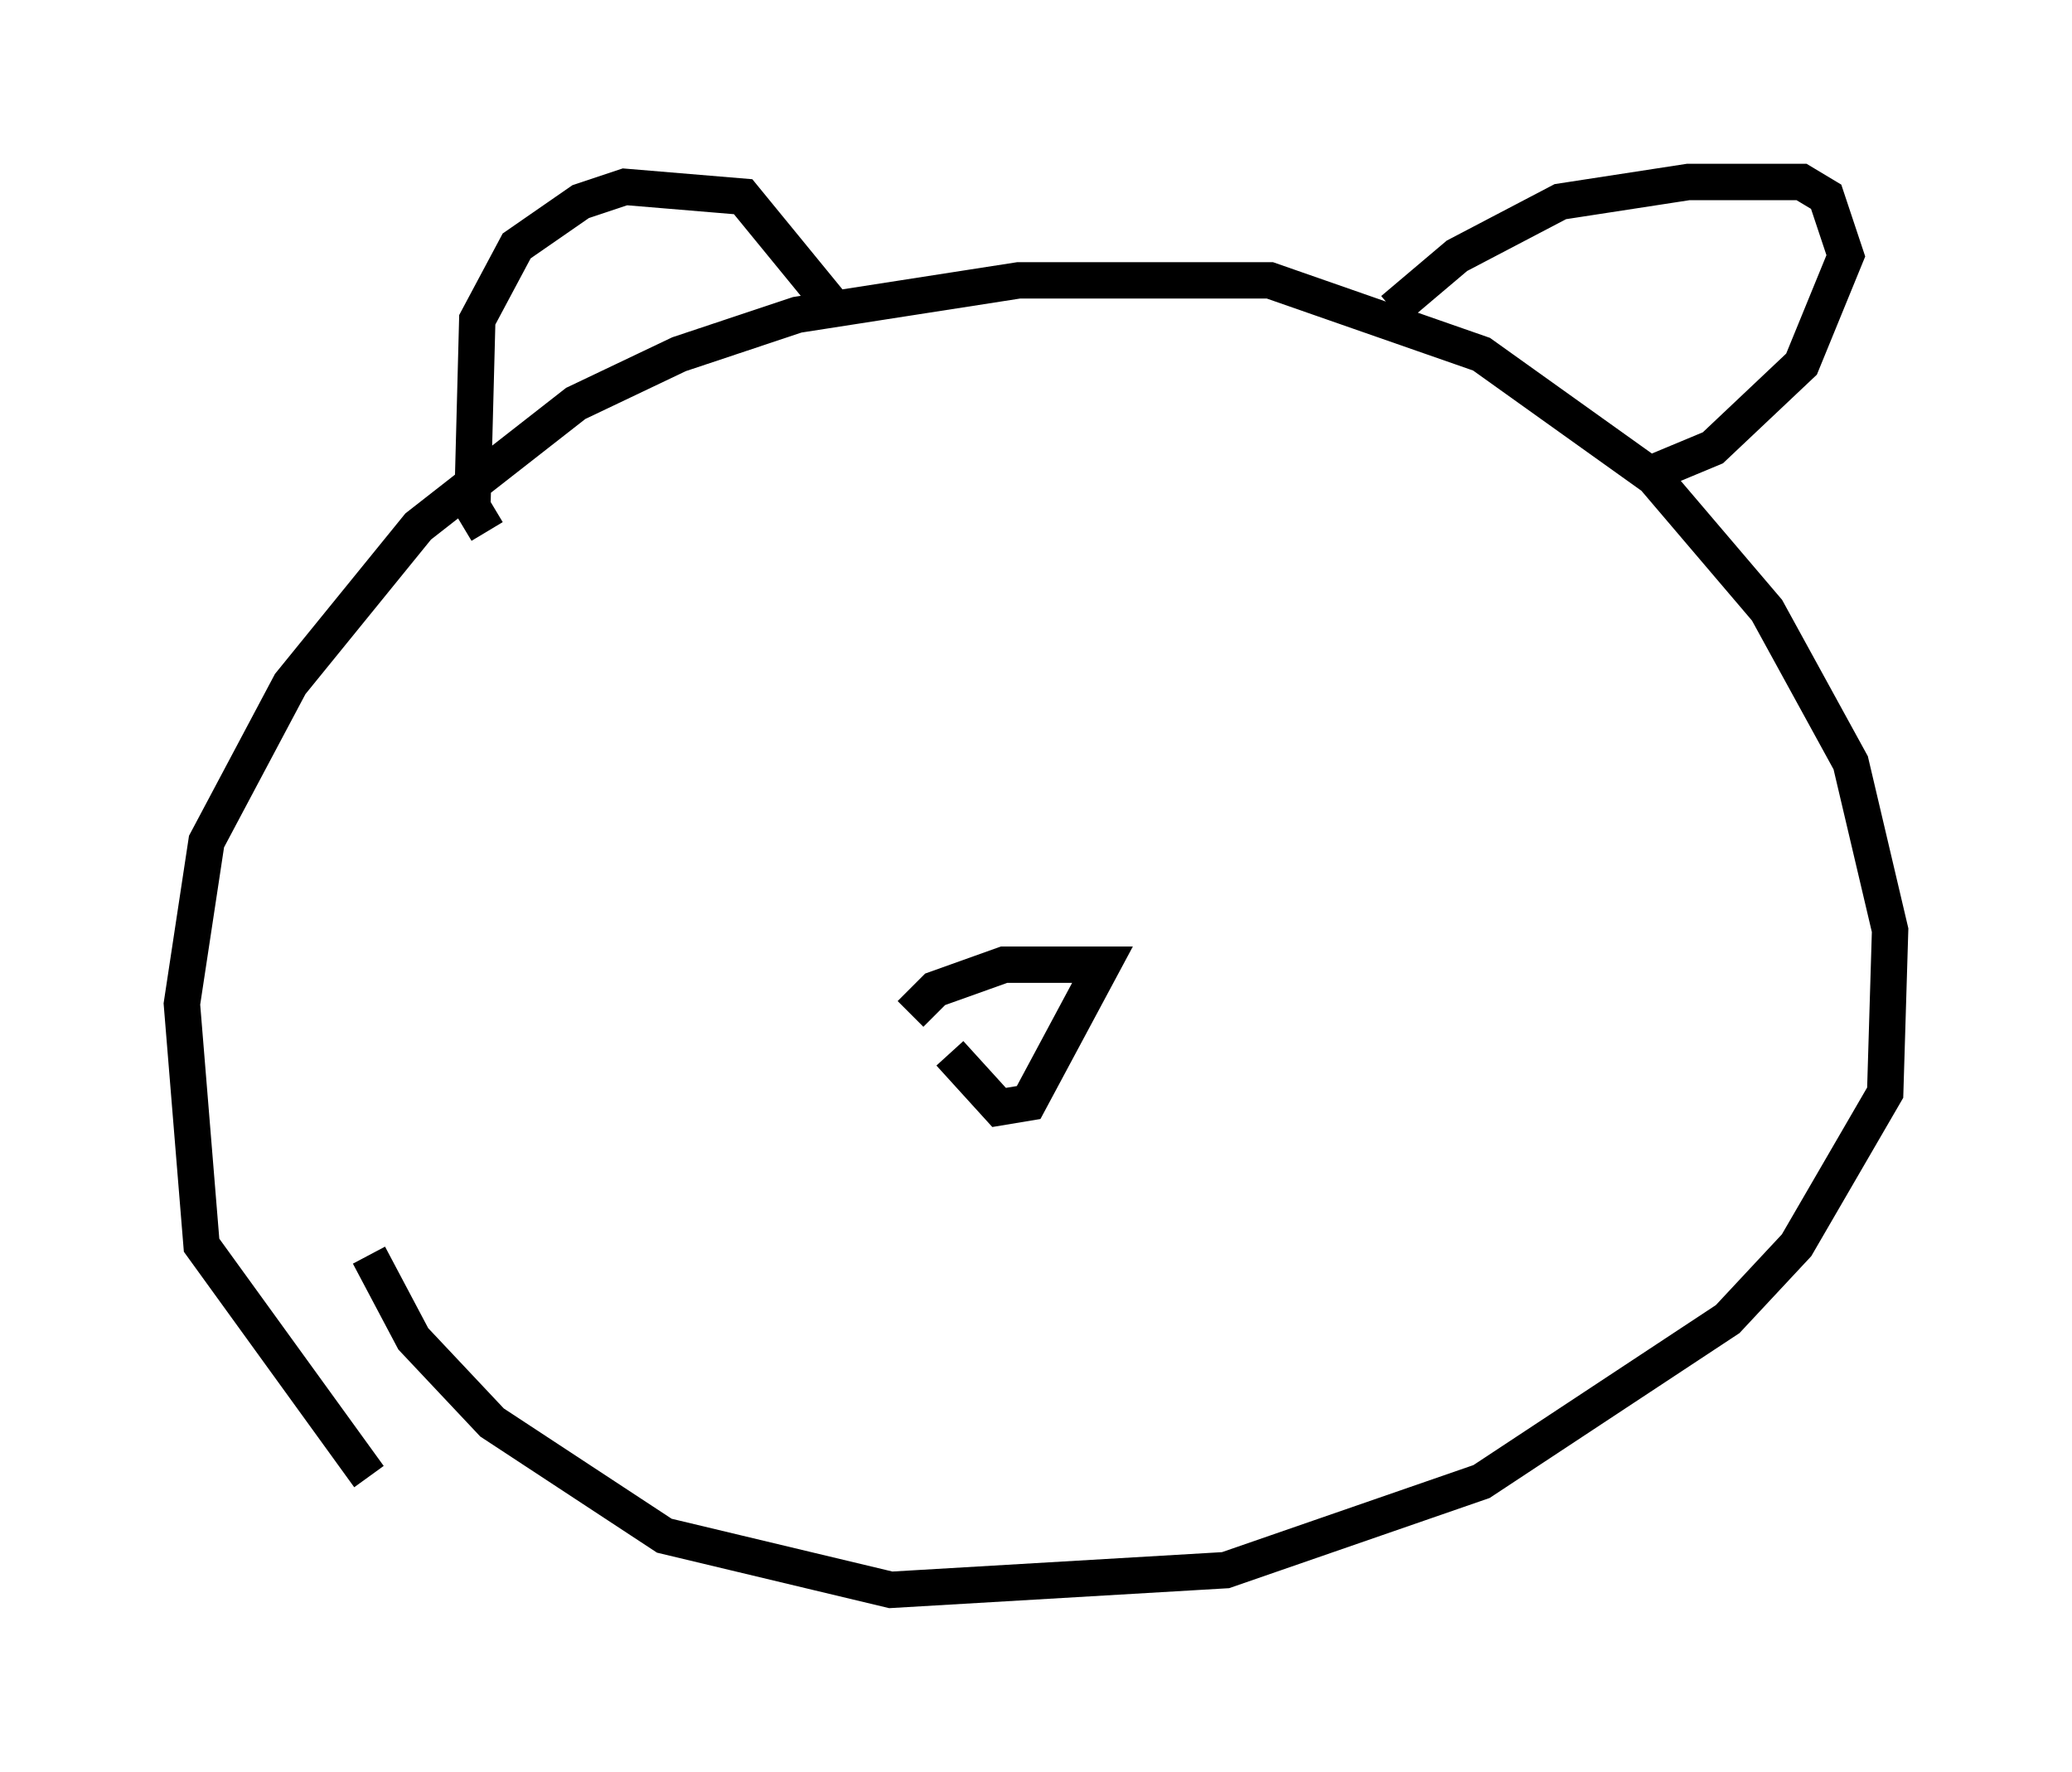 <?xml version="1.0" encoding="utf-8" ?>
<svg baseProfile="full" height="48.701" version="1.1" width="56.955" xmlns="http://www.w3.org/2000/svg" xmlns:ev="http://www.w3.org/2001/xml-events" xmlns:xlink="http://www.w3.org/1999/xlink"><defs /><rect fill="white" height="48.701" width="56.955" x="0" y="0" /><path d="M10.819, 40.994 m-0.677, -0.406 l-4.601, -6.36 -0.541, -6.631 l0.677, -4.465 2.3, -4.33 l3.518, -4.33 4.33, -3.383 l2.842, -1.353 3.248, -1.083 l6.089, -0.947 6.901, 0.0 l5.819, 2.03 4.736, 3.383 l3.112, 3.654 2.3, 4.195 l1.083, 4.601 -0.135, 4.465 l-2.436, 4.195 -1.894, 2.03 l-6.766, 4.465 -7.036, 2.436 l-9.202, 0.541 -6.225, -1.488 l-4.736, -3.112 -2.165, -2.3 l-1.218, -2.3 m3.248, -19.892 l-0.406, -0.677 0.135, -5.142 l1.083, -2.03 1.759, -1.218 l1.218, -0.406 3.248, 0.271 l2.436, 2.977 m15.426, 0.135 l1.759, -1.488 2.842, -1.488 l3.518, -0.541 3.112, 0.0 l0.677, 0.406 0.541, 1.624 l-1.218, 2.977 -2.436, 2.3 l-1.624, 0.677 m-19.35, 15.967 l1.353, 1.488 0.812, -0.135 l2.03, -3.789 -2.706, 0.0 l-1.894, 0.677 -0.677, 0.677 " fill="none" stroke="black" stroke-width="1" /></svg>